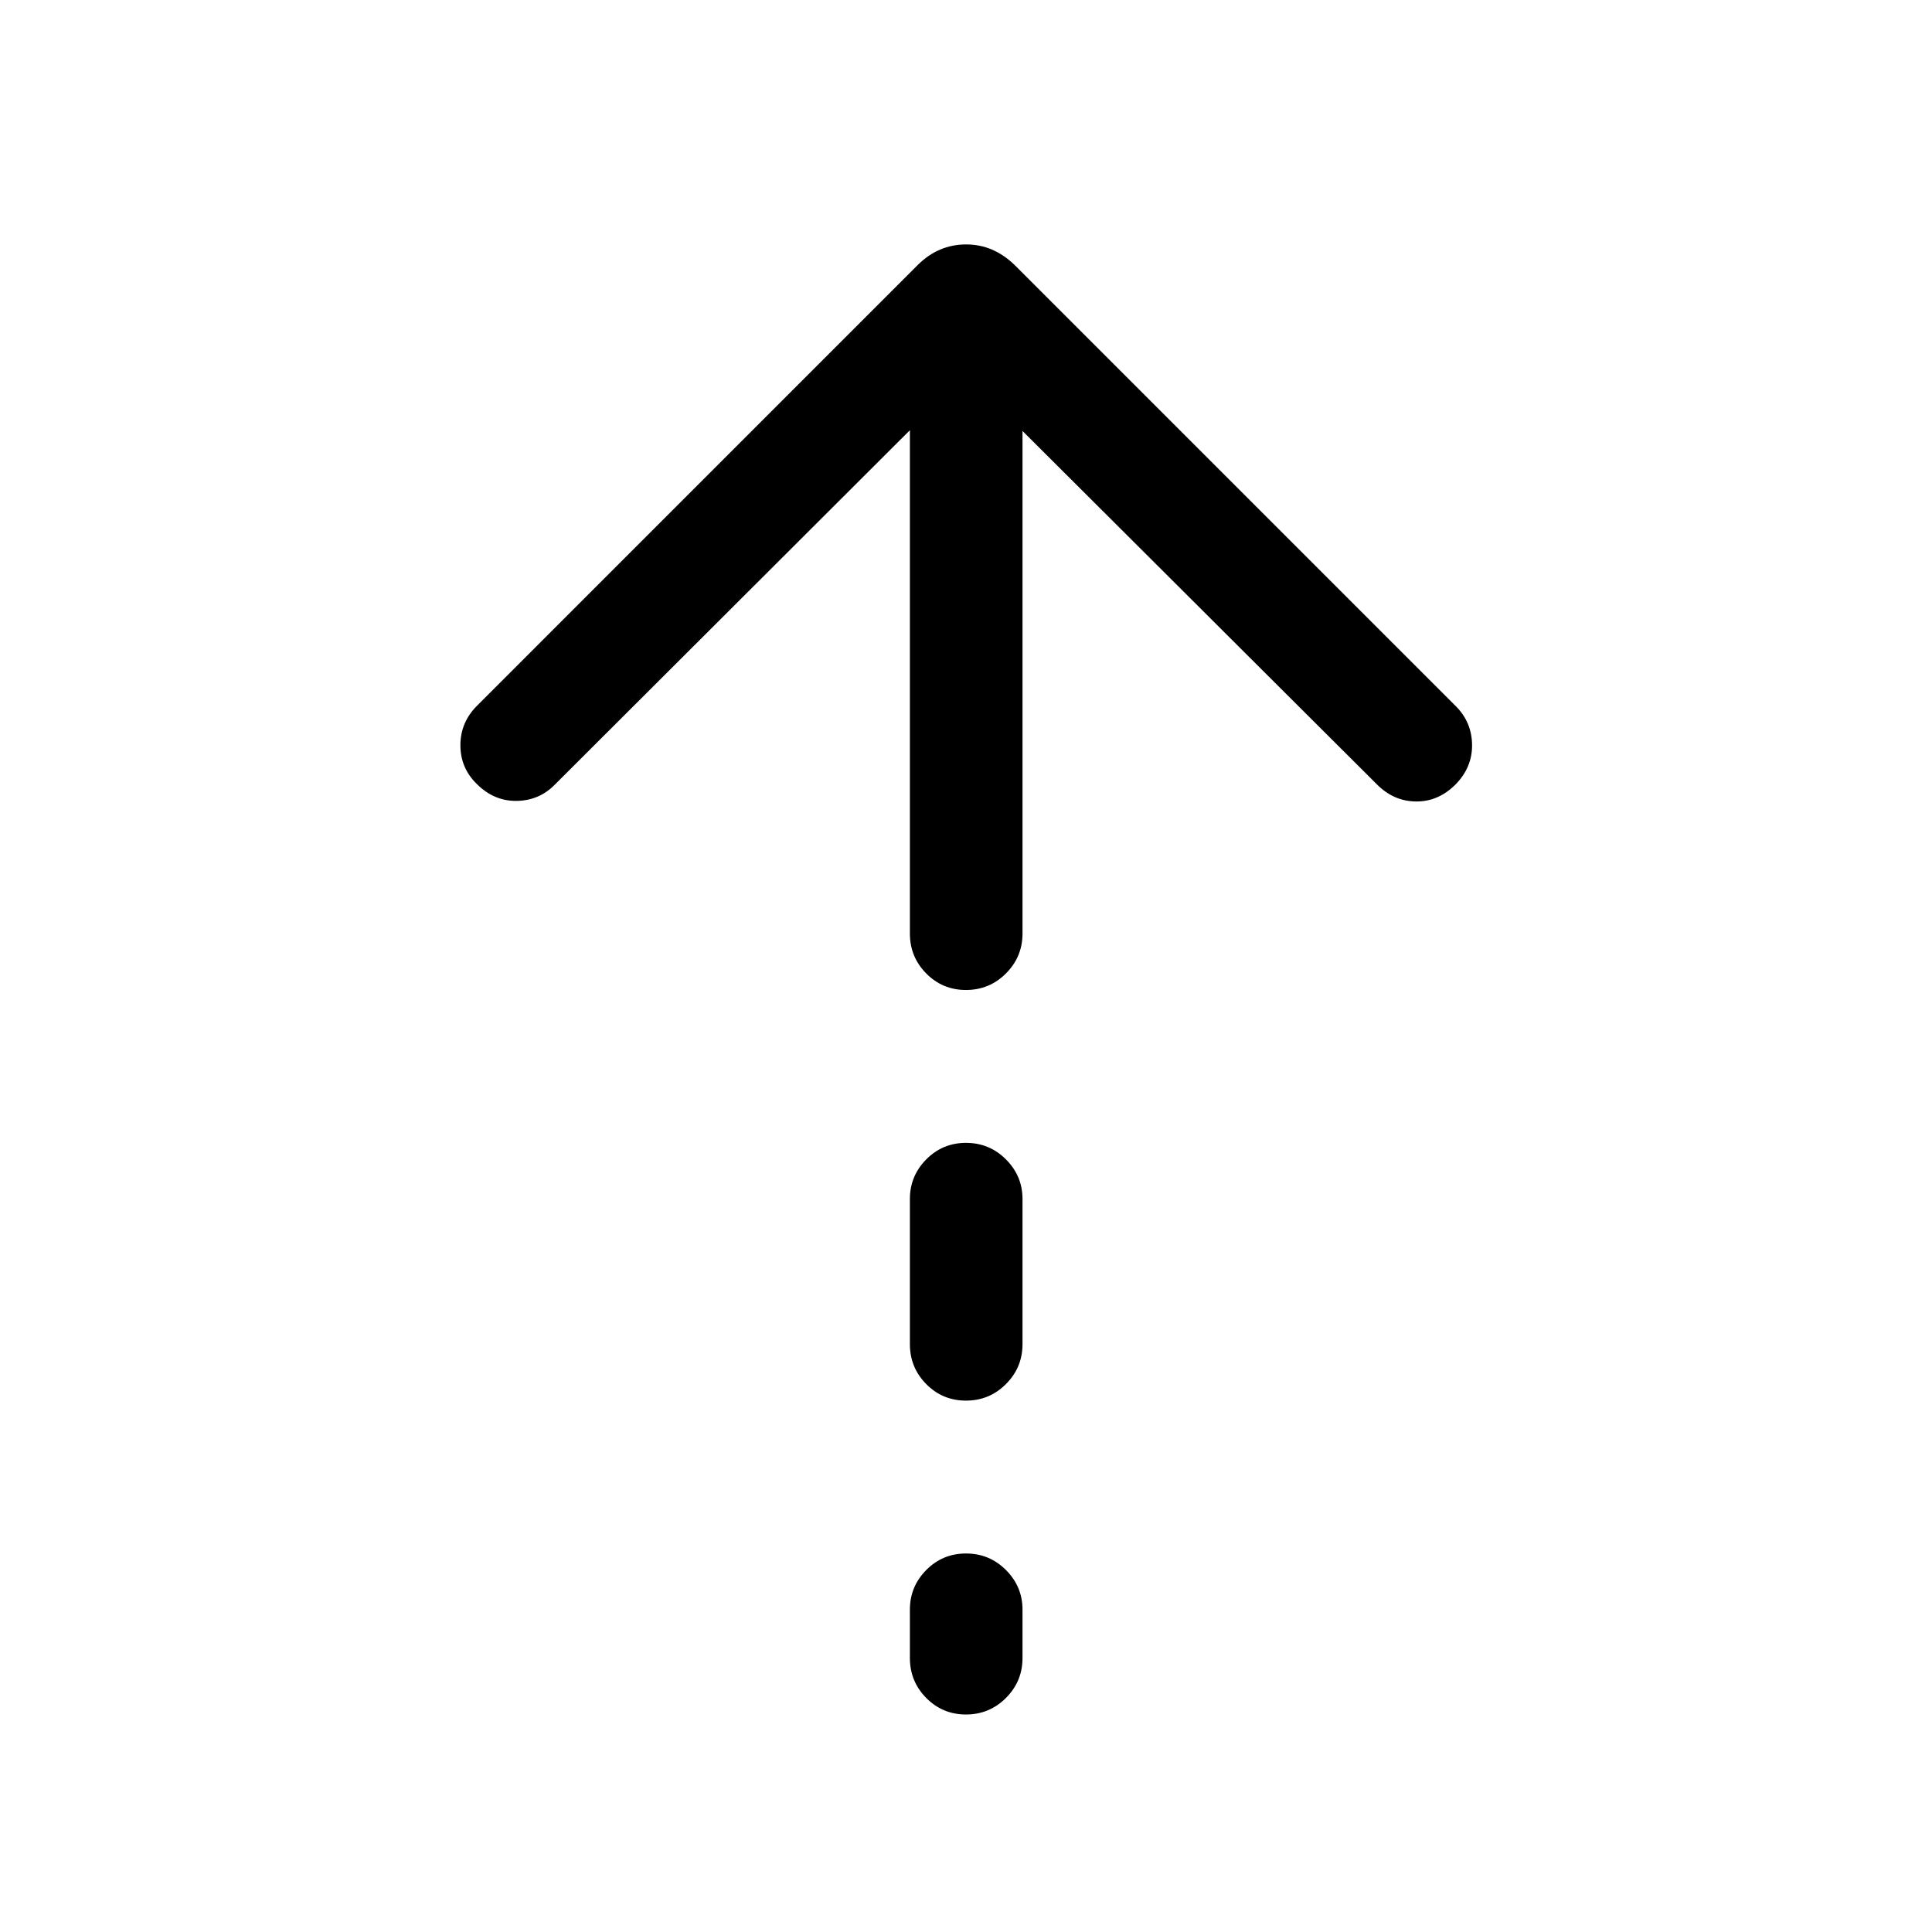 <svg xmlns="http://www.w3.org/2000/svg" height="24" viewBox="0 -960 960 960" width="24"><path d="M479.99-468.08q-11.64 0-19.76-8.22-8.11-8.22-8.11-19.85v-250.08L275.54-569.96q-7.81 7.81-18.92 7.92-11.12.12-19.61-8.31-8.24-7.98-8.24-19.35 0-11.38 8.31-19.68L456-828.31q5.12-5.11 11.15-7.67 6.03-2.56 12.9-2.56t12.85 2.56q5.98 2.56 11.29 7.67L723.5-609q7.81 7.9 7.96 19.01.15 11.11-7.96 19.53-8.62 8.81-19.87 8.71-11.24-.1-19.67-8.71L508.08-745.85v249.7q0 11.63-8.23 19.85-8.22 8.22-19.86 8.22Zm0 204.04q-11.64 0-19.76-8.22-8.11-8.22-8.11-19.86v-72.11q0-11.44 8.12-19.67 8.13-8.22 19.77-8.22 11.64 0 19.85 8.22 8.22 8.23 8.22 19.67v72.11q0 11.64-8.23 19.86-8.22 8.22-19.86 8.22Zm0 155.96q-11.64 0-19.76-8.22-8.11-8.22-8.11-19.85v-24.04q0-11.45 8.12-19.67 8.13-8.22 19.77-8.22 11.64 0 19.85 8.22 8.22 8.22 8.22 19.67v24.04q0 11.63-8.23 19.85-8.22 8.22-19.86 8.22Z"/></svg>